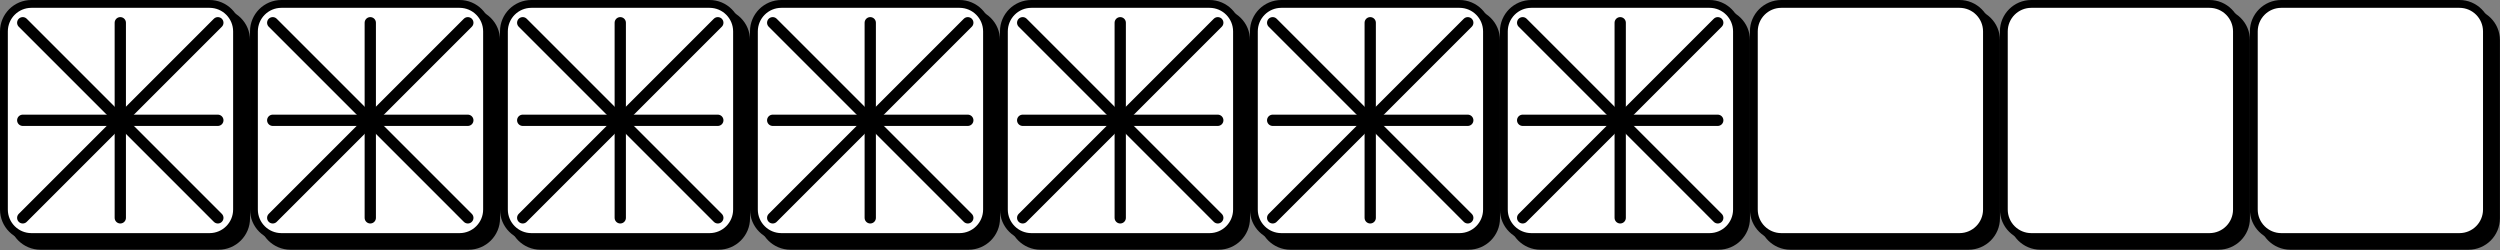 <?xml version="1.0" encoding="UTF-8" standalone="no"?><!DOCTYPE svg PUBLIC "-//W3C//DTD SVG 1.1//EN" "http://www.w3.org/Graphics/SVG/1.1/DTD/svg11.dtd"><svg width="100%" height="100%" viewBox="0 0 5542 555" version="1.1" xmlns="http://www.w3.org/2000/svg" xmlns:xlink="http://www.w3.org/1999/xlink" xml:space="preserve" xmlns:serif="http://www.serif.com/" style="fill-rule:evenodd;clip-rule:evenodd;"><rect x="0" y="0" width="5542" height="555" fill="#808080" stroke="none"/><g id="Box-0-A"><path d="M89.743,28.114c-33.663,-0 -60.937,27.274 -60.937,60.937l-0,394.897c-0,33.663 27.274,60.955 60.937,60.955l394.896,-0c33.663,-0 60.955,-27.292 60.955,-60.955l0,-394.897c0,-33.663 -27.292,-60.937 -60.955,-60.937l-394.896,-0Z" style="fill-rule:nonzero;stroke:#000;stroke-width:17.36px;"/><path d="M69.618,8.681c-33.663,-0 -60.937,27.274 -60.937,60.937l-0,394.896c-0,33.663 27.274,60.955 60.937,60.955l394.896,0c33.663,0 60.955,-27.292 60.955,-60.955l0,-394.896c0,-33.663 -27.292,-60.937 -60.955,-60.937l-394.896,-0Z" style="fill:#fff;fill-rule:nonzero;stroke:#000;stroke-width:17.36px;"/></g><g id="Box-0-B"><path d="M643.979,28.114c-33.663,-0 -60.937,27.274 -60.937,60.937l-0,394.897c-0,33.663 27.274,60.955 60.937,60.955l394.896,-0c33.664,-0 60.955,-27.292 60.955,-60.955l0,-394.897c0,-33.663 -27.291,-60.937 -60.955,-60.937l-394.896,-0Z" style="fill-rule:nonzero;stroke:#000;stroke-width:17.36px;"/><path d="M623.854,8.681c-33.663,-0 -60.937,27.274 -60.937,60.937l-0,394.896c-0,33.663 27.274,60.955 60.937,60.955l394.896,0c33.664,0 60.955,-27.292 60.955,-60.955l0,-394.896c0,-33.663 -27.291,-60.937 -60.955,-60.937l-394.896,-0Z" style="fill:#fff;fill-rule:nonzero;stroke:#000;stroke-width:17.36px;"/></g><g id="Box-0-C"><path d="M1198.15,28.114c-33.663,-0 -60.938,27.274 -60.938,60.937l0,394.897c0,33.663 27.275,60.955 60.938,60.955l394.896,-0c33.663,-0 60.955,-27.292 60.955,-60.955l-0,-394.897c-0,-33.663 -27.292,-60.937 -60.955,-60.937l-394.896,-0Z" style="fill-rule:nonzero;stroke:#000;stroke-width:17.36px;"/><path d="M1178.02,8.681c-33.663,-0 -60.938,27.274 -60.938,60.937l0,394.896c0,33.663 27.275,60.955 60.938,60.955l394.896,0c33.663,0 60.955,-27.292 60.955,-60.955l-0,-394.896c-0,-33.663 -27.292,-60.937 -60.955,-60.937l-394.896,-0Z" style="fill:#fff;fill-rule:nonzero;stroke:#000;stroke-width:17.36px;"/></g><g id="Box-0-D"><path d="M1752.31,28.114c-33.664,-0 -60.938,27.274 -60.938,60.937l0,394.897c0,33.663 27.274,60.955 60.938,60.955l394.896,-0c33.663,-0 60.955,-27.292 60.955,-60.955l-0,-394.897c-0,-33.663 -27.292,-60.937 -60.955,-60.937l-394.896,-0Z" style="fill-rule:nonzero;stroke:#000;stroke-width:17.36px;"/><path d="M1732.19,8.681c-33.664,-0 -60.938,27.274 -60.938,60.937l0,394.896c0,33.663 27.274,60.955 60.938,60.955l394.896,0c33.663,0 60.955,-27.292 60.955,-60.955l-0,-394.896c-0,-33.663 -27.292,-60.937 -60.955,-60.937l-394.896,-0Z" style="fill:#fff;fill-rule:nonzero;stroke:#000;stroke-width:17.36px;"/></g><g id="Box-0-E"><path d="M2306.48,28.114c-33.663,-0 -60.937,27.274 -60.937,60.937l-0,394.897c-0,33.663 27.274,60.955 60.937,60.955l394.896,-0c33.664,-0 60.955,-27.292 60.955,-60.955l0,-394.897c0,-33.663 -27.291,-60.937 -60.955,-60.937l-394.896,-0Z" style="fill-rule:nonzero;stroke:#000;stroke-width:17.36px;"/><path d="M2286.35,8.681c-33.663,-0 -60.937,27.274 -60.937,60.937l-0,394.896c-0,33.663 27.274,60.955 60.937,60.955l394.896,0c33.664,0 60.955,-27.292 60.955,-60.955l0,-394.896c0,-33.663 -27.291,-60.937 -60.955,-60.937l-394.896,-0Z" style="fill:#fff;fill-rule:nonzero;stroke:#000;stroke-width:17.36px;"/></g><g id="Box-0-F"><path d="M2860.65,28.114c-33.663,-0 -60.938,27.274 -60.938,60.937l0,394.897c0,33.663 27.275,60.955 60.938,60.955l394.896,-0c33.663,-0 60.955,-27.292 60.955,-60.955l-0,-394.897c-0,-33.663 -27.292,-60.937 -60.955,-60.937l-394.896,-0Z" style="fill-rule:nonzero;stroke:#000;stroke-width:17.36px;"/><path d="M2840.52,8.681c-33.663,-0 -60.938,27.274 -60.938,60.937l0,394.896c0,33.663 27.275,60.955 60.938,60.955l394.896,0c33.663,0 60.955,-27.292 60.955,-60.955l-0,-394.896c-0,-33.663 -27.292,-60.937 -60.955,-60.937l-394.896,-0Z" style="fill:#fff;fill-rule:nonzero;stroke:#000;stroke-width:17.36px;"/></g><g id="Box-0-G"><path d="M3414.81,28.114c-33.664,-0 -60.938,27.274 -60.938,60.937l0,394.897c0,33.663 27.274,60.955 60.938,60.955l394.896,-0c33.663,-0 60.955,-27.292 60.955,-60.955l-0,-394.897c-0,-33.663 -27.292,-60.937 -60.955,-60.937l-394.896,-0Z" style="fill-rule:nonzero;stroke:#000;stroke-width:17.36px;"/><path d="M3394.69,8.681c-33.664,-0 -60.938,27.274 -60.938,60.937l0,394.896c0,33.663 27.274,60.955 60.938,60.955l394.896,0c33.663,0 60.955,-27.292 60.955,-60.955l-0,-394.896c-0,-33.663 -27.292,-60.937 -60.955,-60.937l-394.896,-0Z" style="fill:#fff;fill-rule:nonzero;stroke:#000;stroke-width:17.36px;"/></g><g id="Box-0-H"><path d="M3968.98,28.114c-33.663,-0 -60.937,27.274 -60.937,60.937l-0,394.897c-0,33.663 27.274,60.955 60.937,60.955l394.896,-0c33.664,-0 60.955,-27.292 60.955,-60.955l0,-394.897c0,-33.663 -27.291,-60.937 -60.955,-60.937l-394.896,-0Z" style="fill-rule:nonzero;stroke:#000;stroke-width:17.36px;"/><path d="M3948.85,8.681c-33.663,-0 -60.937,27.274 -60.937,60.937l-0,394.896c-0,33.663 27.274,60.955 60.937,60.955l394.896,0c33.664,0 60.955,-27.292 60.955,-60.955l0,-394.896c0,-33.663 -27.291,-60.937 -60.955,-60.937l-394.896,-0Z" style="fill:#fff;fill-rule:nonzero;stroke:#000;stroke-width:17.36px;"/></g><g id="Box-0-I"><path d="M4523.15,28.114c-33.663,-0 -60.938,27.274 -60.938,60.937l0,394.897c0,33.663 27.275,60.955 60.938,60.955l394.896,-0c33.663,-0 60.955,-27.292 60.955,-60.955l-0,-394.897c-0,-33.663 -27.292,-60.937 -60.955,-60.937l-394.896,-0Z" style="fill-rule:nonzero;stroke:#000;stroke-width:17.36px;"/><path d="M4503.02,8.681c-33.663,-0 -60.938,27.274 -60.938,60.937l0,394.896c0,33.663 27.275,60.955 60.938,60.955l394.896,0c33.663,0 60.955,-27.292 60.955,-60.955l-0,-394.896c-0,-33.663 -27.292,-60.937 -60.955,-60.937l-394.896,-0Z" style="fill:#fff;fill-rule:nonzero;stroke:#000;stroke-width:17.36px;"/></g><g id="Box-0-J"><path d="M5077.31,28.114c-33.664,-0 -60.938,27.274 -60.938,60.937l0,394.897c0,33.663 27.274,60.955 60.938,60.955l394.896,-0c33.663,-0 60.955,-27.292 60.955,-60.955l-0,-394.897c-0,-33.663 -27.292,-60.937 -60.955,-60.937l-394.896,-0Z" style="fill-rule:nonzero;stroke:#000;stroke-width:17.36px;"/><path d="M5057.19,8.681c-33.664,-0 -60.938,27.274 -60.938,60.937l0,394.896c0,33.663 27.274,60.955 60.938,60.955l394.896,0c33.663,0 60.955,-27.292 60.955,-60.955l-0,-394.896c-0,-33.663 -27.292,-60.937 -60.955,-60.937l-394.896,-0Z" style="fill:#fff;fill-rule:nonzero;stroke:#000;stroke-width:17.36px;"/></g><g id="Layer1"><path d="M50.417,50.417l432.5,432.5" style="fill:none;stroke:#000;stroke-width:25px;stroke-linecap:round;stroke-linejoin:round;stroke-miterlimit:1.5;"/><path d="M482.917,50.417l-432.5,432.5" style="fill:none;stroke:#000;stroke-width:25px;stroke-linecap:round;stroke-linejoin:round;stroke-miterlimit:1.5;"/><path d="M482.917,266.667l-432.5,-0" style="fill:none;stroke:#000;stroke-width:25px;stroke-linecap:round;stroke-linejoin:round;stroke-miterlimit:1.5;"/><path d="M266.667,50.417l-0,432.5" style="fill:none;stroke:#000;stroke-width:25px;stroke-linecap:round;stroke-linejoin:round;stroke-miterlimit:1.5;"/></g><g id="Layer11" serif:id="Layer1"><path d="M604.583,50.417l432.5,432.5" style="fill:none;stroke:#000;stroke-width:25px;stroke-linecap:round;stroke-linejoin:round;stroke-miterlimit:1.5;"/><path d="M1037.08,50.417l-432.5,432.5" style="fill:none;stroke:#000;stroke-width:25px;stroke-linecap:round;stroke-linejoin:round;stroke-miterlimit:1.5;"/><path d="M1037.08,266.667l-432.5,-0" style="fill:none;stroke:#000;stroke-width:25px;stroke-linecap:round;stroke-linejoin:round;stroke-miterlimit:1.5;"/><path d="M820.833,50.417l0,432.5" style="fill:none;stroke:#000;stroke-width:25px;stroke-linecap:round;stroke-linejoin:round;stroke-miterlimit:1.5;"/></g><g id="Layer12" serif:id="Layer1"><path d="M1158.75,50.417l432.5,432.5" style="fill:none;stroke:#000;stroke-width:25px;stroke-linecap:round;stroke-linejoin:round;stroke-miterlimit:1.5;"/><path d="M1591.25,50.417l-432.5,432.5" style="fill:none;stroke:#000;stroke-width:25px;stroke-linecap:round;stroke-linejoin:round;stroke-miterlimit:1.5;"/><path d="M1591.25,266.667l-432.5,-0" style="fill:none;stroke:#000;stroke-width:25px;stroke-linecap:round;stroke-linejoin:round;stroke-miterlimit:1.5;"/><path d="M1375,50.417l0,432.5" style="fill:none;stroke:#000;stroke-width:25px;stroke-linecap:round;stroke-linejoin:round;stroke-miterlimit:1.5;"/></g><g id="Layer13" serif:id="Layer1"><path d="M1712.92,50.417l432.5,432.5" style="fill:none;stroke:#000;stroke-width:25px;stroke-linecap:round;stroke-linejoin:round;stroke-miterlimit:1.5;"/><path d="M2145.42,50.417l-432.5,432.5" style="fill:none;stroke:#000;stroke-width:25px;stroke-linecap:round;stroke-linejoin:round;stroke-miterlimit:1.5;"/><path d="M2145.42,266.667l-432.5,-0" style="fill:none;stroke:#000;stroke-width:25px;stroke-linecap:round;stroke-linejoin:round;stroke-miterlimit:1.5;"/><path d="M1929.17,50.417l-0,432.5" style="fill:none;stroke:#000;stroke-width:25px;stroke-linecap:round;stroke-linejoin:round;stroke-miterlimit:1.5;"/></g><g id="Layer14" serif:id="Layer1"><path d="M2267.08,50.417l432.5,432.5" style="fill:none;stroke:#000;stroke-width:25px;stroke-linecap:round;stroke-linejoin:round;stroke-miterlimit:1.5;"/><path d="M2699.58,50.417l-432.5,432.5" style="fill:none;stroke:#000;stroke-width:25px;stroke-linecap:round;stroke-linejoin:round;stroke-miterlimit:1.5;"/><path d="M2699.58,266.667l-432.5,-0" style="fill:none;stroke:#000;stroke-width:25px;stroke-linecap:round;stroke-linejoin:round;stroke-miterlimit:1.5;"/><path d="M2483.33,50.417l0,432.5" style="fill:none;stroke:#000;stroke-width:25px;stroke-linecap:round;stroke-linejoin:round;stroke-miterlimit:1.5;"/></g><g id="Layer15" serif:id="Layer1"><path d="M2821.25,50.417l432.5,432.5" style="fill:none;stroke:#000;stroke-width:25px;stroke-linecap:round;stroke-linejoin:round;stroke-miterlimit:1.5;"/><path d="M3253.75,50.417l-432.5,432.5" style="fill:none;stroke:#000;stroke-width:25px;stroke-linecap:round;stroke-linejoin:round;stroke-miterlimit:1.5;"/><path d="M3253.75,266.667l-432.5,-0" style="fill:none;stroke:#000;stroke-width:25px;stroke-linecap:round;stroke-linejoin:round;stroke-miterlimit:1.5;"/><path d="M3037.5,50.417l0,432.5" style="fill:none;stroke:#000;stroke-width:25px;stroke-linecap:round;stroke-linejoin:round;stroke-miterlimit:1.5;"/></g><g id="Layer16" serif:id="Layer1"><path d="M3375.42,50.417l432.5,432.5" style="fill:none;stroke:#000;stroke-width:25px;stroke-linecap:round;stroke-linejoin:round;stroke-miterlimit:1.5;"/><path d="M3807.92,50.417l-432.5,432.5" style="fill:none;stroke:#000;stroke-width:25px;stroke-linecap:round;stroke-linejoin:round;stroke-miterlimit:1.5;"/><path d="M3807.92,266.667l-432.5,-0" style="fill:none;stroke:#000;stroke-width:25px;stroke-linecap:round;stroke-linejoin:round;stroke-miterlimit:1.5;"/><path d="M3591.67,50.417l-0,432.5" style="fill:none;stroke:#000;stroke-width:25px;stroke-linecap:round;stroke-linejoin:round;stroke-miterlimit:1.5;"/></g></svg>
